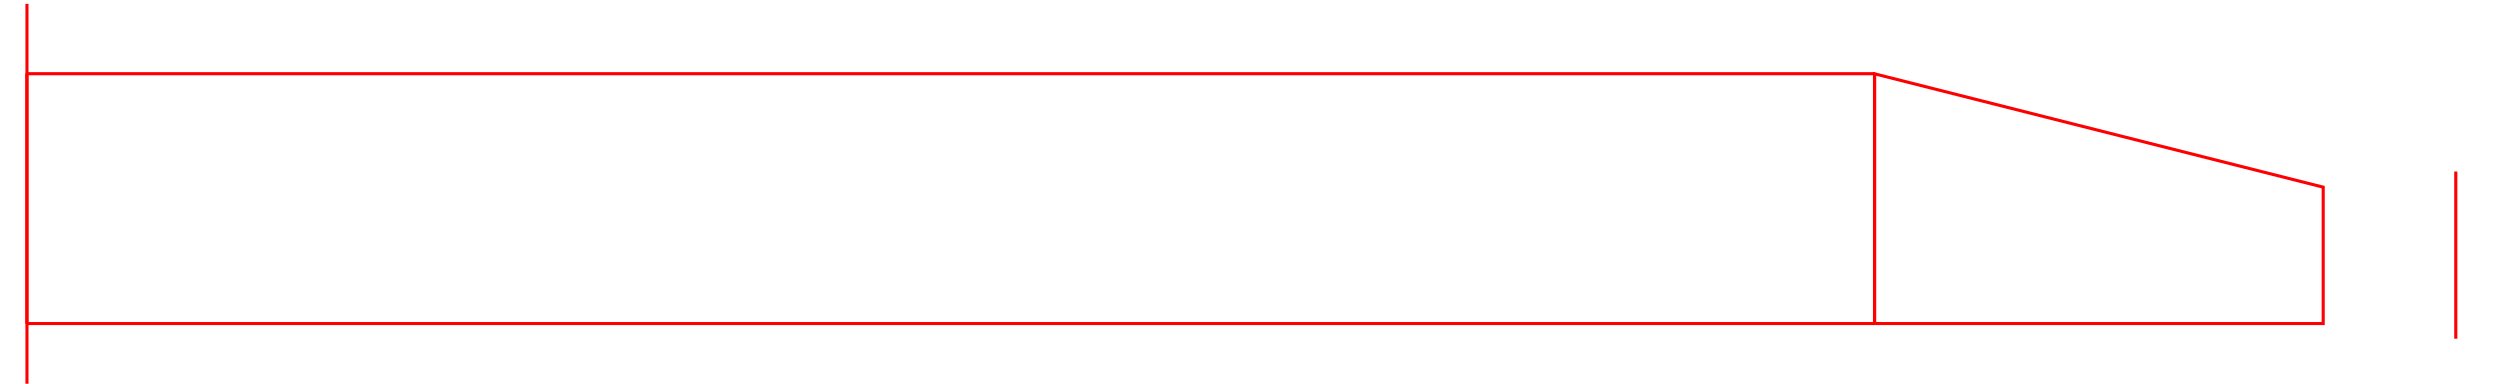 <?xml version="1.0" encoding="UTF-8" standalone="no"?>
<svg
   xmlns:dc="http://purl.org/dc/elements/1.1/"
   xmlns:cc="http://creativecommons.org/ns#"
   xmlns:rdf="http://www.w3.org/1999/02/22-rdf-syntax-ns#"
   xmlns:svg="http://www.w3.org/2000/svg"
   xmlns="http://www.w3.org/2000/svg"
   xmlns:sodipodi="http://sodipodi.sourceforge.net/DTD/sodipodi-0.dtd"
   xmlns:inkscape="http://www.inkscape.org/namespaces/inkscape"
   version="1.1"
   id="svg3336"
   viewBox="0 0 3231.496 496.063"
   height="140mm"
   width="912mm"
   inkscape:version="0.91 r13725"
   sodipodi:docname="shape_R_53.svg">
  <sodipodi:namedview
     pagecolor="#ffffff"
     bordercolor="#666666"
     borderopacity="1"
     objecttolerance="10"
     gridtolerance="10"
     guidetolerance="10"
     inkscape:pageopacity="0"
     inkscape:pageshadow="2"
     inkscape:window-width="1366"
     inkscape:window-height="715"
     id="namedview11"
     showgrid="false"
     inkscape:zoom="0.25"
     inkscape:cx="1698.3979"
     inkscape:cy="80.239286"
     inkscape:window-x="-8"
     inkscape:window-y="-8"
     inkscape:window-maximized="1"
     inkscape:current-layer="svg3336"
     showguides="true"
     inkscape:guide-bbox="true"
     units="mm">
    <sodipodi:guide
       position="7.008,115.28"
       orientation="1,0"
       id="guide4139" />
    <sodipodi:guide
       position="7.008,140.004"
       orientation="0,1"
       id="guide4141" />
    <sodipodi:guide
       position="7.008,0.012"
       orientation="0,1"
       id="guide4143" />
    <sodipodi:guide
       position="902.066,78.23"
       orientation="0,1"
       id="guide4147" />
    <sodipodi:guide
       position="902.141,16.613"
       orientation="0,1"
       id="guide4149" />
    <sodipodi:guide
       position="902.098,77.711"
       orientation="1,0"
       id="guide4151" />
    <sodipodi:guide
       position="687.883,114.242"
       orientation="0,1"
       id="guide4155" />
    <sodipodi:guide
       position="687.883,114.242"
       orientation="1,0"
       id="guide4157" />
    <sodipodi:guide
       position="687.883,22.207"
       orientation="0,1"
       id="guide4159" />
    <sodipodi:guide
       position="853.238,72.461"
       orientation="0,1"
       id="guide4161" />
    <sodipodi:guide
       position="853.238,72.461"
       orientation="1,0"
       id="guide4163" />
  </sodipodi:namedview>
  <defs
     id="defs3338" />
  <path
     style="fill:none;fill-rule:evenodd;stroke:#ff0000;stroke-width:4;stroke-linecap:butt;stroke-linejoin:miter;stroke-miterlimit:4;stroke-dasharray:none;stroke-opacity:1"
     d="m 34.86,5.036 0,491.015"
     id="path4145"
     inkscape:connector-curvature="0" />
  <path
     style="fill:none;fill-rule:evenodd;stroke:#ff0000;stroke-width:4;stroke-linecap:butt;stroke-linejoin:miter;stroke-miterlimit:4;stroke-dasharray:none;stroke-opacity:1"
     d="m 3174.336,221.703 0,216.119"
     id="path4153"
     inkscape:connector-curvature="0" />
  <rect
     style="opacity:1;fill:none;fill-opacity:0.4;stroke:#ff0000;stroke-width:4;stroke-linecap:round;stroke-linejoin:bevel;stroke-miterlimit:4;stroke-dasharray:none;stroke-opacity:1"
     id="rect4165"
     width="2388.383"
     height="322.917"
     x="34.733"
     y="95.268" />
  <path
     style="fill:none;fill-opacity:0.4;fill-rule:evenodd;stroke:#ff0000;stroke-width:4;stroke-linecap:butt;stroke-linejoin:miter;stroke-miterlimit:4;stroke-dasharray:none;stroke-opacity:1"
     d="m 2422.99,95.394 579.975,146.545 0,176.263 -579.975,0 z"
     id="path4167"
     inkscape:connector-curvature="0" />
</svg>
